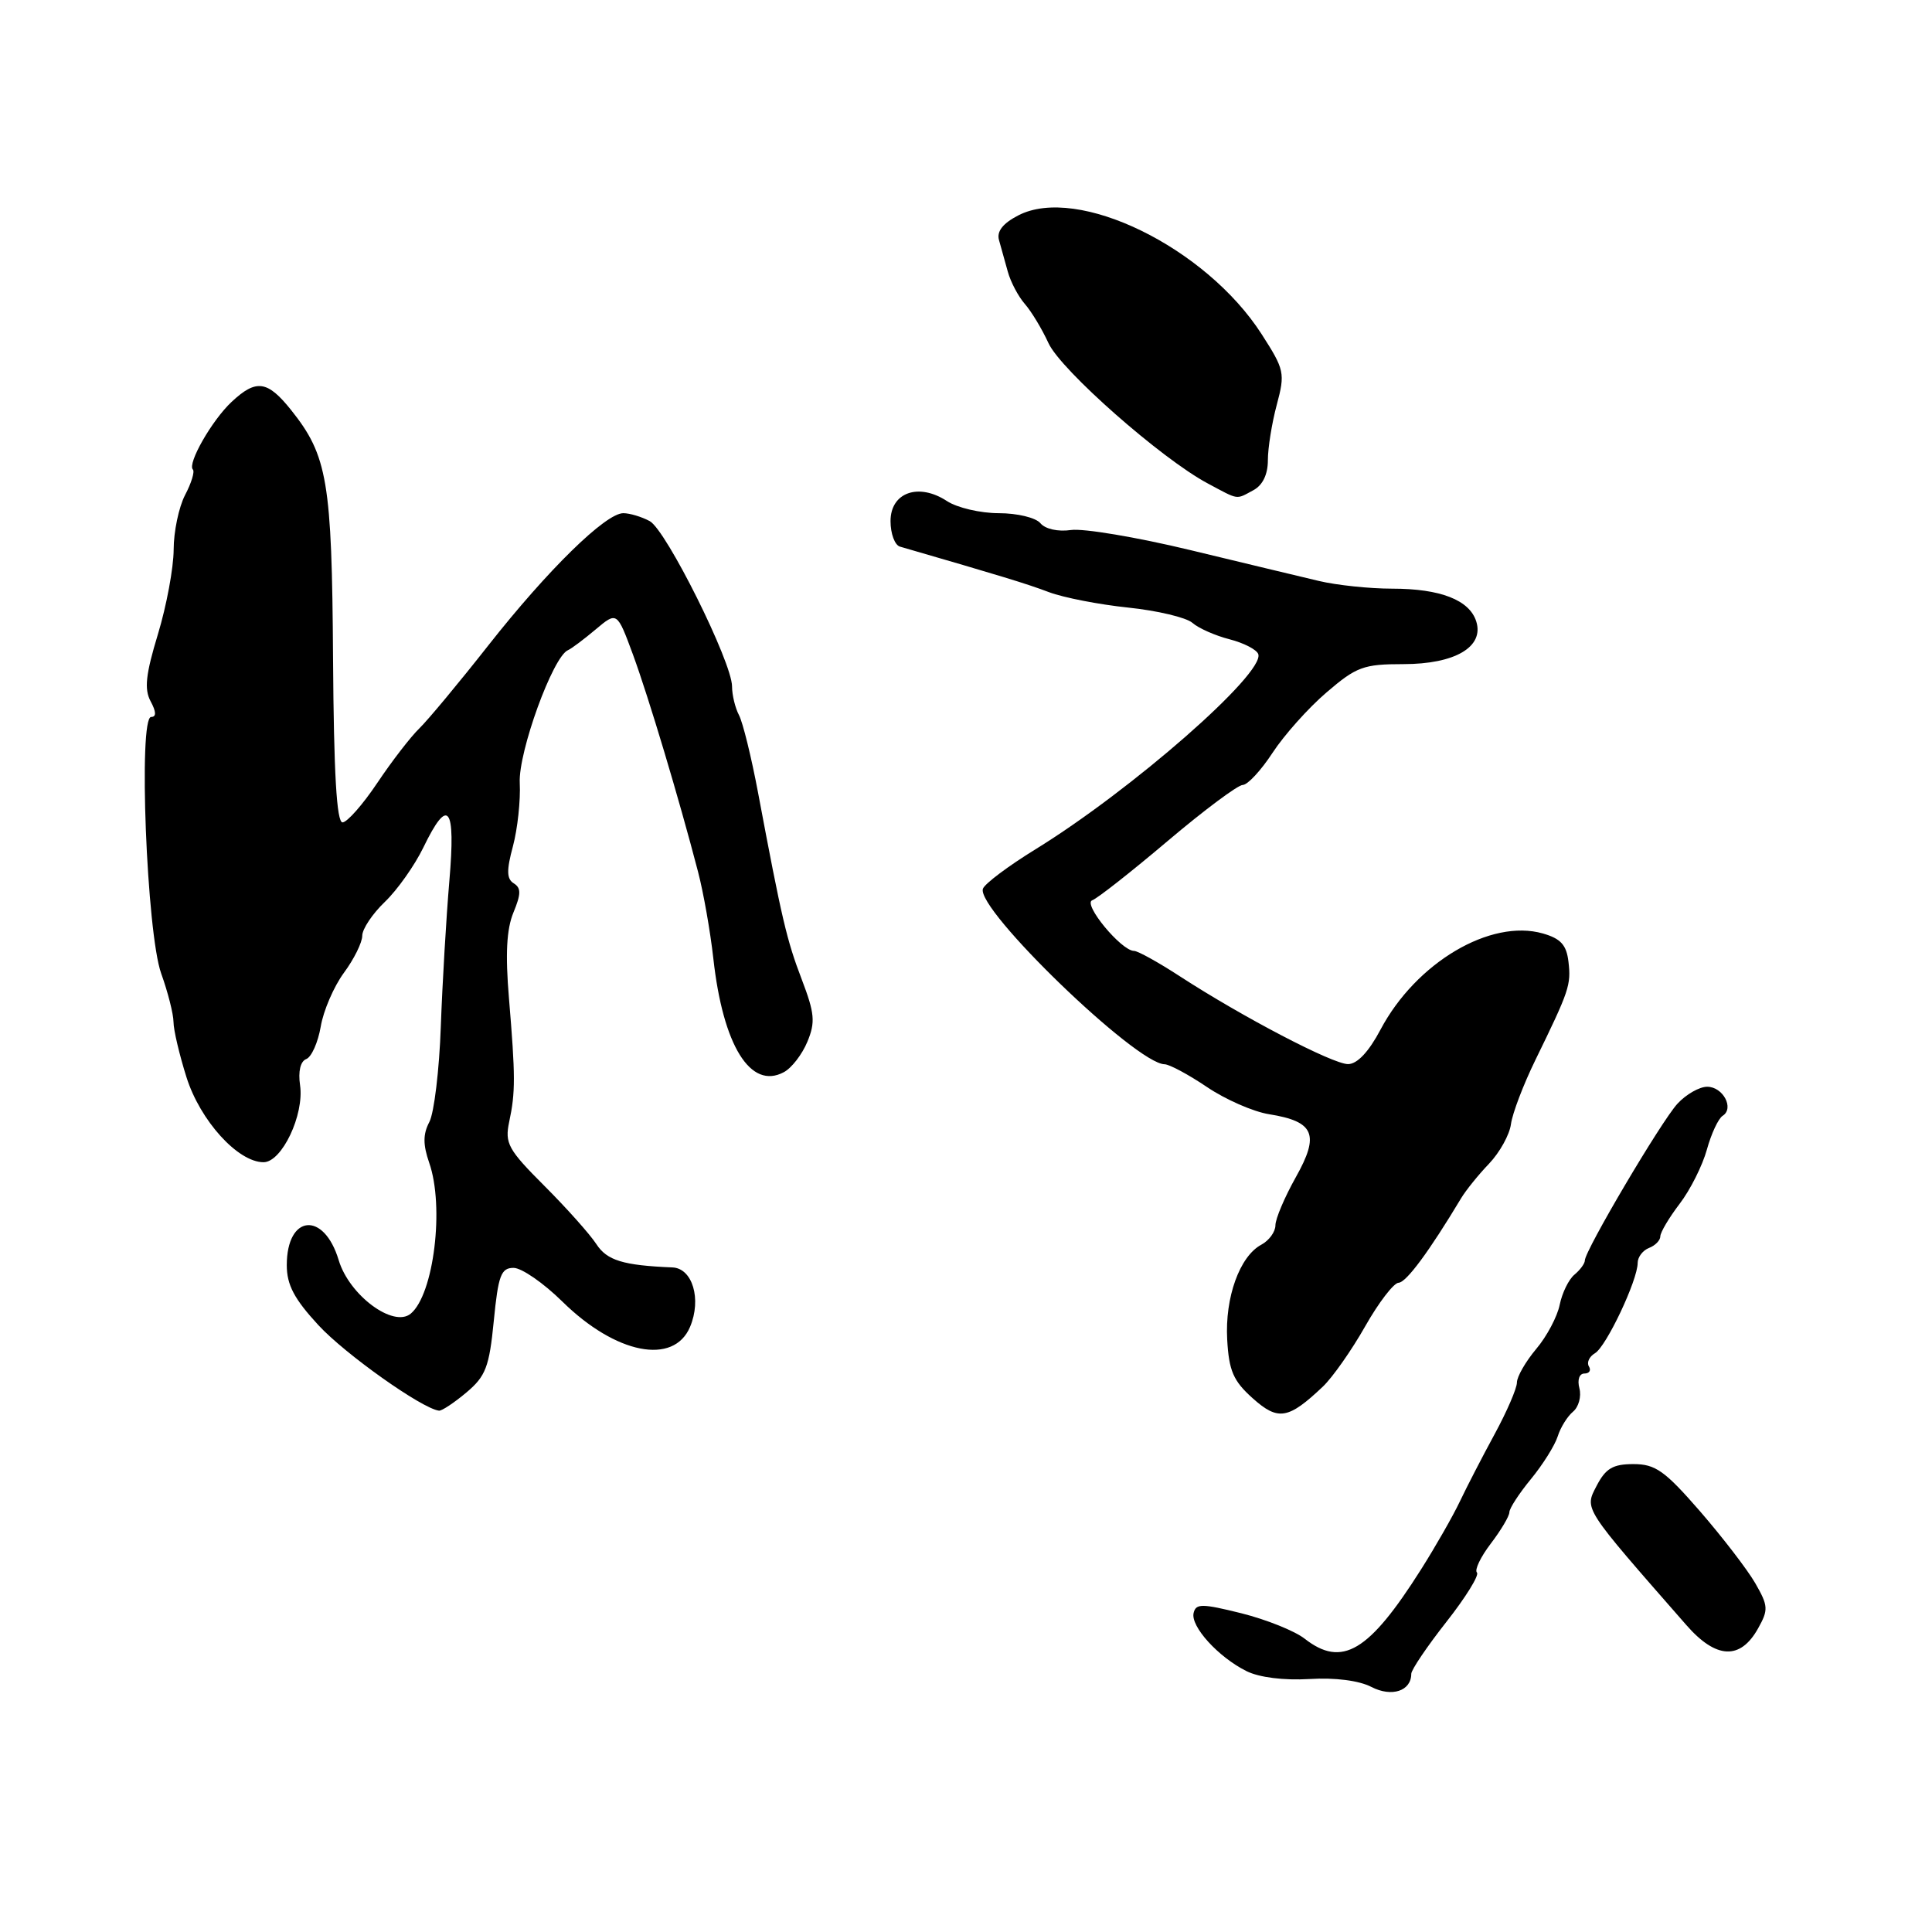 <?xml version="1.0" encoding="UTF-8" standalone="no"?>
<!DOCTYPE svg PUBLIC "-//W3C//DTD SVG 1.1//EN" "http://www.w3.org/Graphics/SVG/1.1/DTD/svg11.dtd" >
<svg xmlns="http://www.w3.org/2000/svg" xmlns:xlink="http://www.w3.org/1999/xlink" version="1.1" viewBox="0 0 256 256">
 <g >
 <path fill="currentColor"
d=" M 187.00 221.79 C 187.00 221.26 189.10 218.16 191.66 214.90 C 194.22 211.65 196.04 208.70 195.70 208.37 C 195.36 208.03 196.19 206.30 197.54 204.53 C 198.89 202.76 200.00 200.89 200.00 200.38 C 200.00 199.87 201.29 197.89 202.86 195.98 C 204.43 194.07 206.02 191.53 206.40 190.34 C 206.77 189.15 207.69 187.67 208.44 187.05 C 209.18 186.43 209.56 185.04 209.28 183.96 C 208.98 182.83 209.27 182.00 209.94 182.00 C 210.59 182.00 210.86 181.58 210.54 181.06 C 210.22 180.55 210.58 179.76 211.34 179.31 C 212.84 178.43 217.00 169.63 217.00 167.34 C 217.00 166.57 217.68 165.68 218.50 165.36 C 219.32 165.05 220.00 164.35 220.00 163.83 C 220.00 163.30 221.15 161.36 222.56 159.51 C 223.97 157.67 225.59 154.43 226.17 152.33 C 226.75 150.22 227.69 148.21 228.26 147.85 C 229.83 146.86 228.31 144.00 226.21 144.00 C 225.18 144.00 223.41 145.01 222.27 146.25 C 220.13 148.57 210.00 165.71 210.00 167.02 C 210.00 167.42 209.38 168.27 208.62 168.90 C 207.86 169.53 206.99 171.32 206.67 172.88 C 206.36 174.44 204.96 177.09 203.55 178.75 C 202.15 180.42 201.00 182.42 201.00 183.19 C 201.00 183.96 199.67 187.04 198.04 190.04 C 196.41 193.04 194.34 197.05 193.44 198.95 C 192.54 200.85 190.23 204.90 188.30 207.95 C 181.38 218.89 177.83 221.00 172.88 217.14 C 171.57 216.11 167.80 214.60 164.50 213.77 C 159.27 212.47 158.46 212.46 158.16 213.73 C 157.74 215.51 161.43 219.57 165.16 221.43 C 166.84 222.27 170.12 222.68 173.49 222.48 C 176.90 222.27 180.08 222.68 181.72 223.53 C 184.41 224.92 187.00 224.07 187.00 221.79 Z  M 232.95 215.78 C 234.34 213.30 234.31 212.79 232.58 209.78 C 231.54 207.98 228.24 203.69 225.26 200.25 C 220.59 194.88 219.35 194.00 216.44 194.00 C 213.72 194.00 212.76 194.57 211.56 196.88 C 209.94 200.02 209.67 199.59 223.45 215.33 C 227.39 219.84 230.60 219.99 232.95 215.78 Z  M 175.29 183.73 C 176.58 182.50 179.10 178.91 180.89 175.75 C 182.68 172.59 184.68 169.99 185.32 169.97 C 186.33 169.94 189.36 165.85 193.62 158.75 C 194.24 157.72 195.90 155.66 197.31 154.19 C 198.72 152.71 200.03 150.35 200.21 148.95 C 200.40 147.54 201.85 143.72 203.45 140.45 C 207.94 131.25 208.19 130.52 207.83 127.44 C 207.57 125.21 206.81 124.37 204.44 123.69 C 197.50 121.71 187.64 127.55 182.93 136.42 C 181.37 139.37 179.84 141.00 178.62 141.00 C 176.59 141.00 164.66 134.77 156.33 129.36 C 153.49 127.51 150.76 126.00 150.27 126.00 C 148.58 126.00 143.43 119.76 144.73 119.29 C 145.41 119.05 149.91 115.51 154.73 111.43 C 159.55 107.35 164.03 104.01 164.67 104.01 C 165.32 104.00 167.09 102.09 168.62 99.75 C 170.15 97.41 173.36 93.81 175.77 91.75 C 179.73 88.35 180.67 88.00 185.96 88.00 C 192.79 88.00 196.68 85.72 195.61 82.34 C 194.71 79.50 190.85 78.00 184.47 78.00 C 181.48 78.00 177.11 77.54 174.76 76.98 C 172.42 76.43 164.73 74.58 157.68 72.88 C 150.62 71.18 143.53 69.99 141.91 70.23 C 140.19 70.48 138.50 70.10 137.86 69.33 C 137.25 68.59 134.79 68.00 132.34 68.00 C 129.92 68.00 126.82 67.28 125.47 66.39 C 121.71 63.93 118.00 65.25 118.00 69.05 C 118.00 70.71 118.56 72.23 119.25 72.43 C 132.70 76.33 136.05 77.35 139.01 78.47 C 140.93 79.19 145.66 80.11 149.51 80.51 C 153.35 80.91 157.18 81.82 158.00 82.53 C 158.82 83.25 161.04 84.23 162.93 84.71 C 164.82 85.20 166.53 86.08 166.73 86.68 C 167.58 89.25 149.96 104.68 137.20 112.54 C 133.59 114.76 130.46 117.11 130.24 117.77 C 129.34 120.49 150.52 140.96 154.31 141.02 C 154.96 141.03 157.49 142.39 159.92 144.03 C 162.36 145.68 166.06 147.31 168.16 147.64 C 174.16 148.60 174.89 150.32 171.70 155.99 C 170.22 158.63 169.00 161.50 169.00 162.36 C 169.00 163.22 168.16 164.38 167.13 164.93 C 164.26 166.47 162.30 171.92 162.61 177.50 C 162.84 181.64 163.42 182.98 165.98 185.27 C 169.36 188.30 170.71 188.07 175.29 183.73 Z  M 61.79 184.52 C 64.36 182.36 64.83 181.14 65.43 175.02 C 66.02 168.99 66.39 168.00 68.05 168.00 C 69.12 168.00 72.02 170.01 74.51 172.46 C 81.59 179.43 89.27 180.95 91.44 175.81 C 92.98 172.14 91.76 168.04 89.09 167.94 C 82.57 167.67 80.43 167.02 79.02 164.85 C 78.18 163.56 75.09 160.09 72.15 157.15 C 67.32 152.32 66.87 151.50 67.47 148.65 C 68.31 144.73 68.30 142.60 67.44 132.27 C 66.95 126.43 67.12 123.13 68.03 120.92 C 69.05 118.46 69.06 117.66 68.08 117.05 C 67.13 116.46 67.10 115.34 67.97 112.12 C 68.58 109.83 68.99 106.05 68.87 103.73 C 68.67 99.65 73.26 87.00 75.26 86.15 C 75.71 85.96 77.35 84.73 78.92 83.41 C 81.76 81.02 81.76 81.02 83.88 86.76 C 85.95 92.41 89.94 105.70 92.49 115.50 C 93.21 118.25 94.12 123.42 94.52 127.00 C 95.80 138.55 99.45 144.44 103.86 142.07 C 104.89 141.53 106.29 139.71 106.98 138.04 C 108.06 135.44 107.95 134.27 106.23 129.76 C 104.25 124.58 103.60 121.83 100.44 105.00 C 99.56 100.33 98.43 95.72 97.92 94.76 C 97.42 93.81 97.00 92.10 97.00 90.96 C 97.00 87.74 88.27 70.22 86.09 69.05 C 85.01 68.47 83.44 68.00 82.59 68.00 C 80.25 68.00 72.60 75.49 64.72 85.50 C 60.83 90.45 56.71 95.40 55.57 96.51 C 54.43 97.61 51.92 100.86 50.00 103.73 C 48.08 106.60 46.00 108.96 45.39 108.97 C 44.61 108.99 44.23 102.48 44.13 87.25 C 43.98 63.79 43.40 60.38 38.58 54.34 C 35.44 50.41 33.95 50.20 30.69 53.25 C 28.08 55.69 24.79 61.45 25.56 62.22 C 25.82 62.49 25.36 64.01 24.52 65.60 C 23.69 67.20 23.01 70.46 23.01 72.84 C 23.00 75.23 22.07 80.26 20.93 84.02 C 19.31 89.35 19.09 91.31 19.96 92.93 C 20.71 94.32 20.73 95.00 20.03 95.00 C 18.31 95.00 19.43 123.61 21.36 129.00 C 22.25 131.47 22.98 134.36 22.99 135.41 C 22.99 136.46 23.77 139.76 24.71 142.74 C 26.52 148.48 31.52 154.00 34.92 154.00 C 37.35 154.00 40.33 147.71 39.76 143.80 C 39.49 141.96 39.81 140.63 40.58 140.33 C 41.28 140.06 42.14 138.12 42.50 136.02 C 42.85 133.92 44.24 130.71 45.57 128.90 C 46.91 127.09 48.00 124.88 48.00 123.99 C 48.00 123.10 49.35 121.08 51.00 119.50 C 52.65 117.92 54.94 114.68 56.09 112.31 C 59.39 105.49 60.40 106.78 59.54 116.75 C 59.13 121.56 58.62 130.22 58.41 136.00 C 58.21 141.78 57.52 147.48 56.89 148.67 C 56.04 150.29 56.04 151.66 56.87 154.07 C 58.91 159.90 57.48 171.53 54.42 174.07 C 52.12 175.97 46.27 171.62 44.88 166.98 C 42.92 160.45 38.00 160.93 38.00 167.64 C 38.00 170.25 38.98 172.11 42.19 175.59 C 45.72 179.42 55.93 186.66 58.17 186.92 C 58.54 186.96 60.17 185.88 61.79 184.52 Z  M 166.07 64.96 C 167.31 64.30 168.00 62.87 168.00 60.98 C 168.00 59.36 168.53 56.05 169.18 53.63 C 170.30 49.44 170.20 48.99 167.18 44.29 C 159.79 32.77 142.79 24.47 134.93 28.54 C 132.89 29.59 132.05 30.66 132.37 31.80 C 132.63 32.74 133.16 34.62 133.54 36.00 C 133.92 37.38 134.94 39.30 135.80 40.28 C 136.66 41.26 138.07 43.59 138.93 45.47 C 140.57 49.04 153.88 60.77 160.00 64.04 C 164.23 66.30 163.72 66.22 166.07 64.96 Z "/>
</g>
</svg>